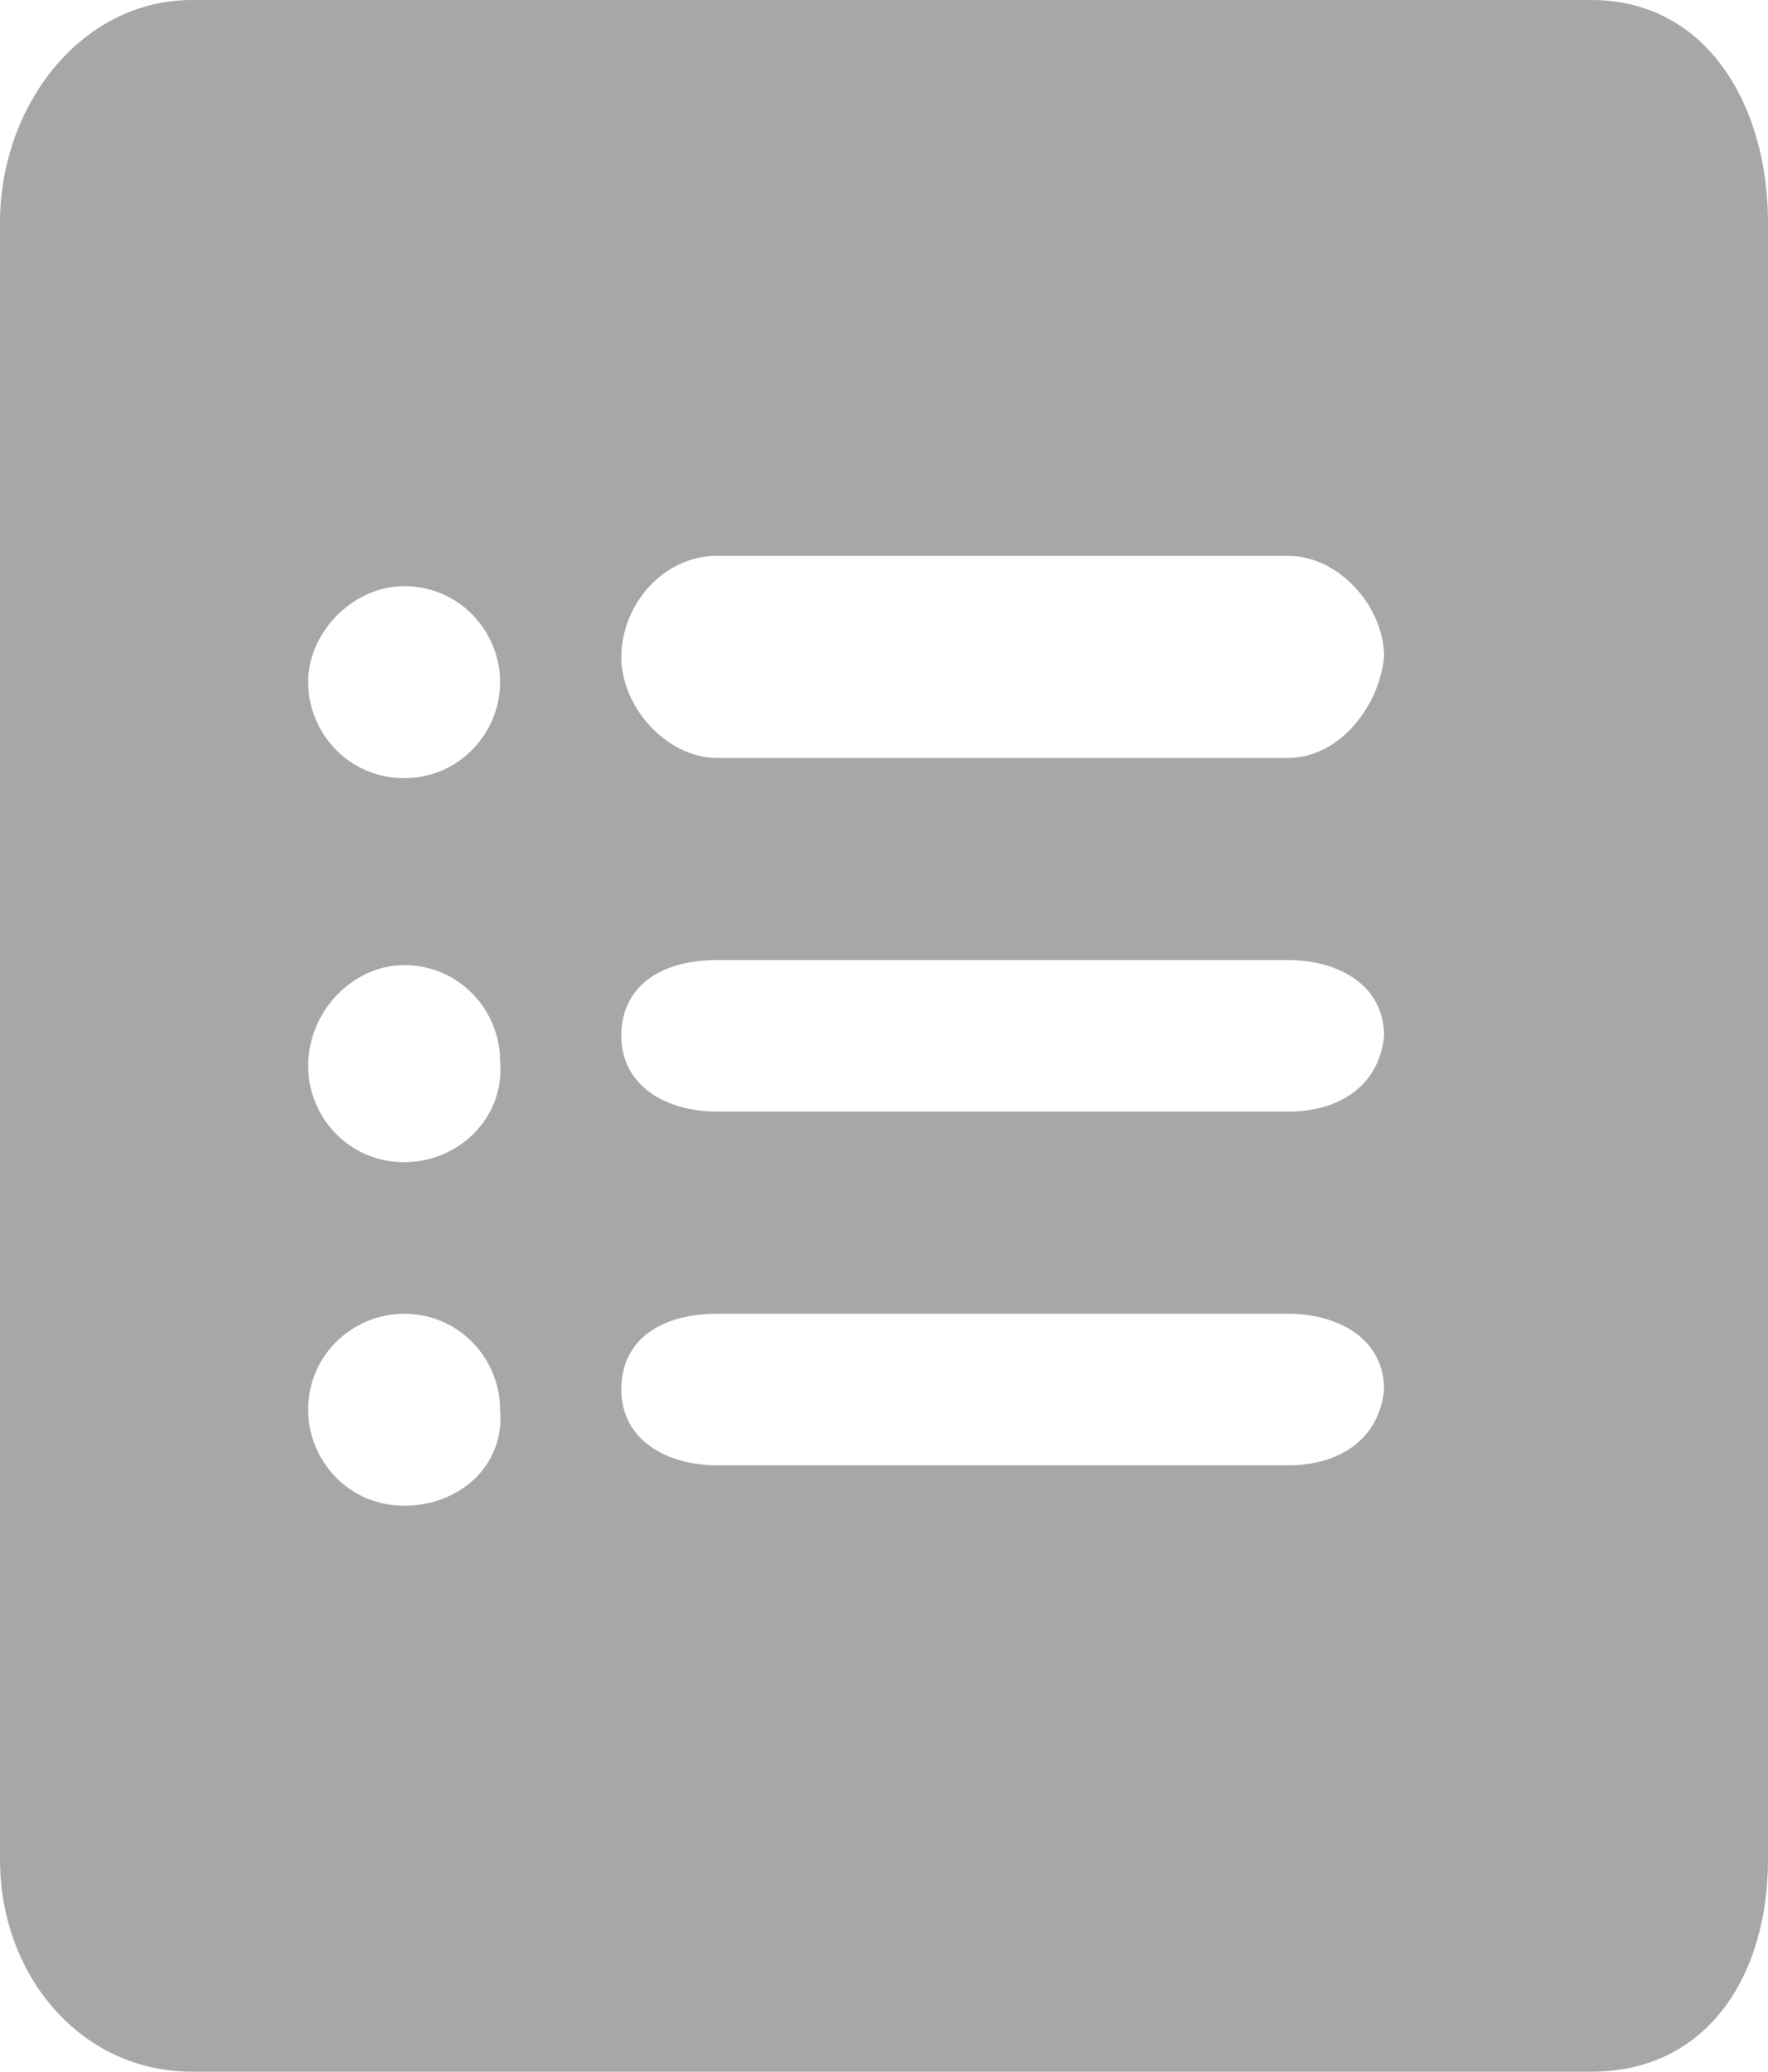 <!-- Generator: Adobe Illustrator 19.1.1, SVG Export Plug-In  -->
<svg version="1.1"
	 xmlns="http://www.w3.org/2000/svg" xmlns:xlink="http://www.w3.org/1999/xlink" xmlns:a="http://ns.adobe.com/AdobeSVGViewerExtensions/3.0/"
	 x="0px" y="0px" width="35px" height="41px" viewBox="0 0 35 41" style="enable-background:new 0 0 35 41;" xml:space="preserve">
<style type="text/css">
	.st0{fill:#A7A7A6;}
</style>
<defs>
</defs>
<g>
	<path class="st0" d="M8.4,36.3"/>
	<path class="st0" d="M31.5,0H3.8C1.6,0,0,2.1,0,4.4v32.4C0,39.1,1.6,41,3.8,41h27.7c2.3,0,3.5-1.9,3.5-4.2V4.4
		C35,2.1,33.8,0,31.5,0z M8,29.8c-1.1,0-1.9-0.9-1.9-1.9C6.1,26.8,7,26,8,26c1.1,0,1.9,0.9,1.9,1.9C10,29,9.1,29.8,8,29.8z M8,23
		c-1.1,0-1.9-0.9-1.9-1.9C6.1,20,7,19.1,8,19.1c1.1,0,1.9,0.9,1.9,1.9C10,22.1,9.1,23,8,23z M8,15.4c-1.1,0-1.9-0.9-1.9-1.9
		S7,11.6,8,11.6c1.1,0,1.9,0.9,1.9,1.9S9.1,15.4,8,15.4z M25.5,29H14.2c-1,0-1.9-0.5-1.9-1.5c0-1,0.8-1.5,1.9-1.5h11.3
		c1,0,1.9,0.5,1.9,1.5C27.3,28.5,26.5,29,25.5,29z M25.5,22H14.2c-1,0-1.9-0.5-1.9-1.5c0-1,0.8-1.5,1.9-1.5h11.3
		c1,0,1.9,0.5,1.9,1.5C27.3,21.5,26.5,22,25.5,22z M25.5,15H14.2c-1,0-1.9-1-1.9-2c0-1,0.8-2,1.9-2h11.3c1,0,1.9,1,1.9,2
		C27.3,14,26.5,15,25.5,15z"/>
	<path class="st0" d="M24.9,12.1"/>
	<path class="st0" d="M24.9,20"/>
	<path class="st0" d="M24.9,28"/>
</g>
</svg>
